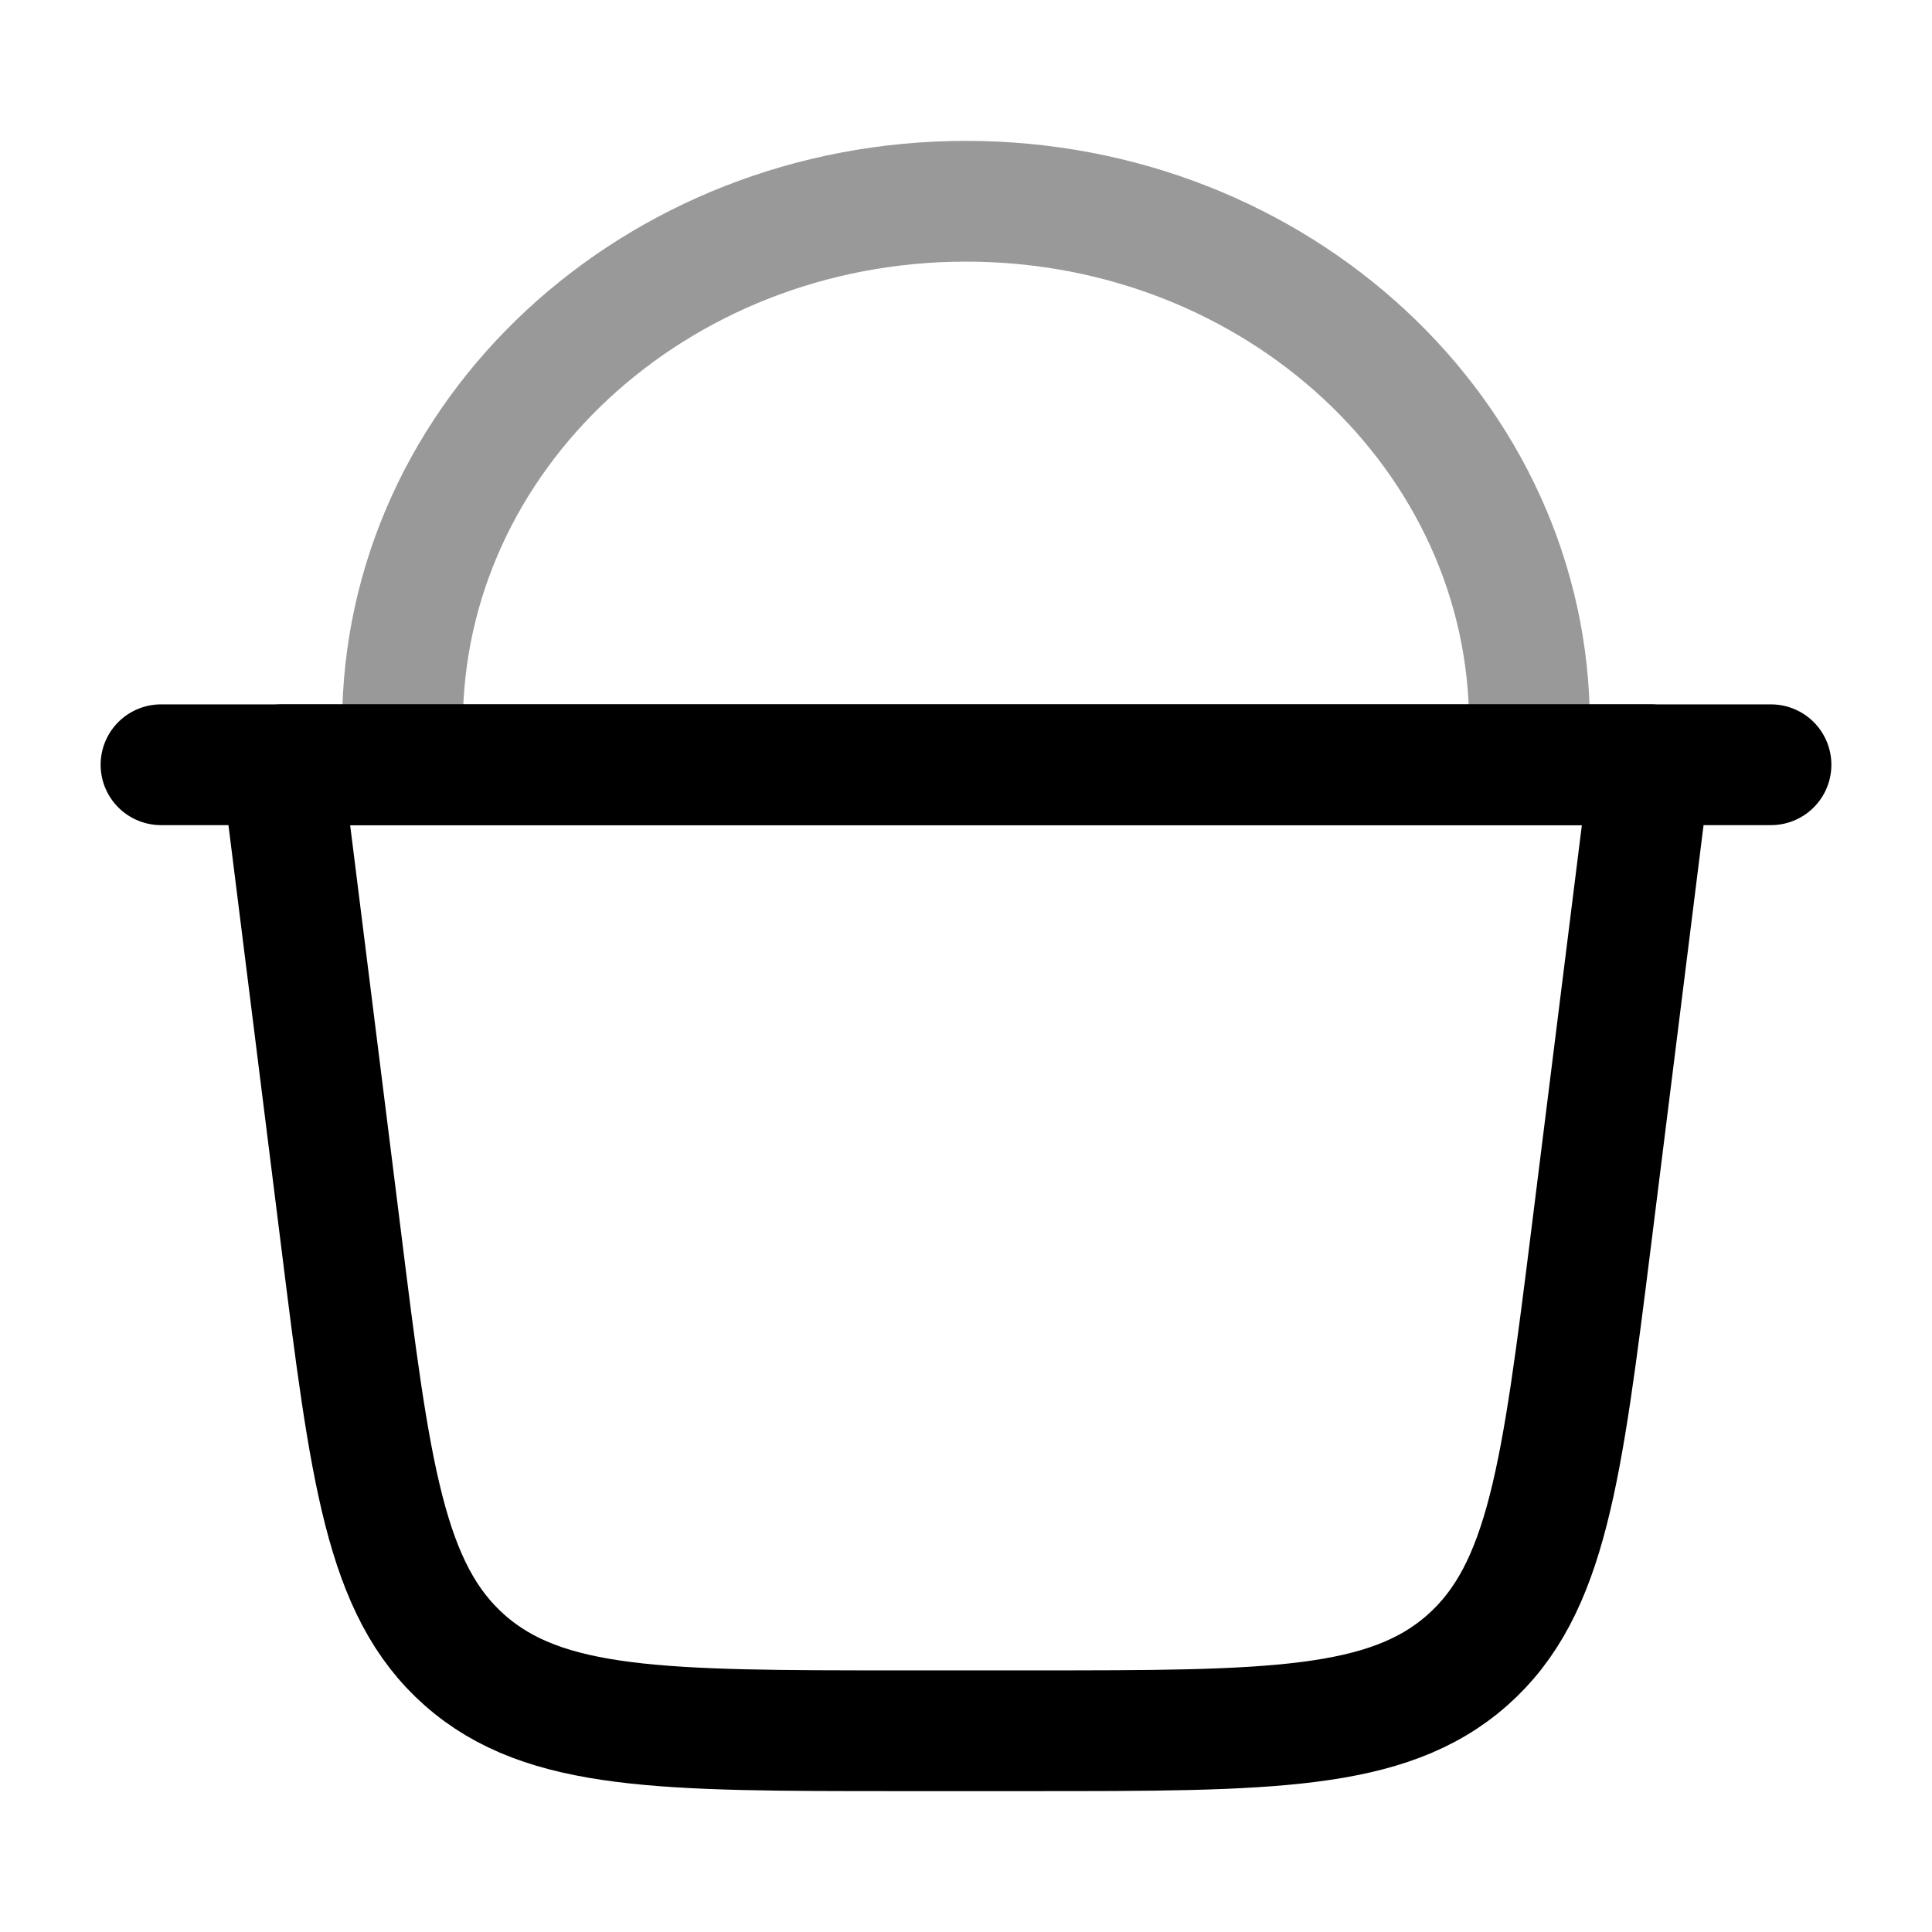 <svg width="24" height="24" viewBox="0 0 24 24" fill="none" xmlns="http://www.w3.org/2000/svg">
<path d="M2 9.5H22" stroke="currentColor" stroke-width="1.5" stroke-linecap="round" stroke-linejoin="round"/>
<path d="M20.5 9.5H3.5L4.234 15.368C4.598 18.288 4.781 19.748 5.773 20.624C6.766 21.5 8.237 21.5 11.18 21.5H12.82C15.763 21.5 17.234 21.5 18.227 20.624C19.219 19.748 19.401 18.288 19.767 15.368L20.5 9.5Z" stroke="currentColor" stroke-width="1.5" stroke-linecap="round" stroke-linejoin="round"/>
<path opacity="0.4" d="M5 9C5 5.41 8.134 2.5 12 2.5C15.866 2.5 19 5.41 19 9" stroke="currentColor" stroke-width="1.5" stroke-linecap="round" stroke-linejoin="round"/>
</svg>
